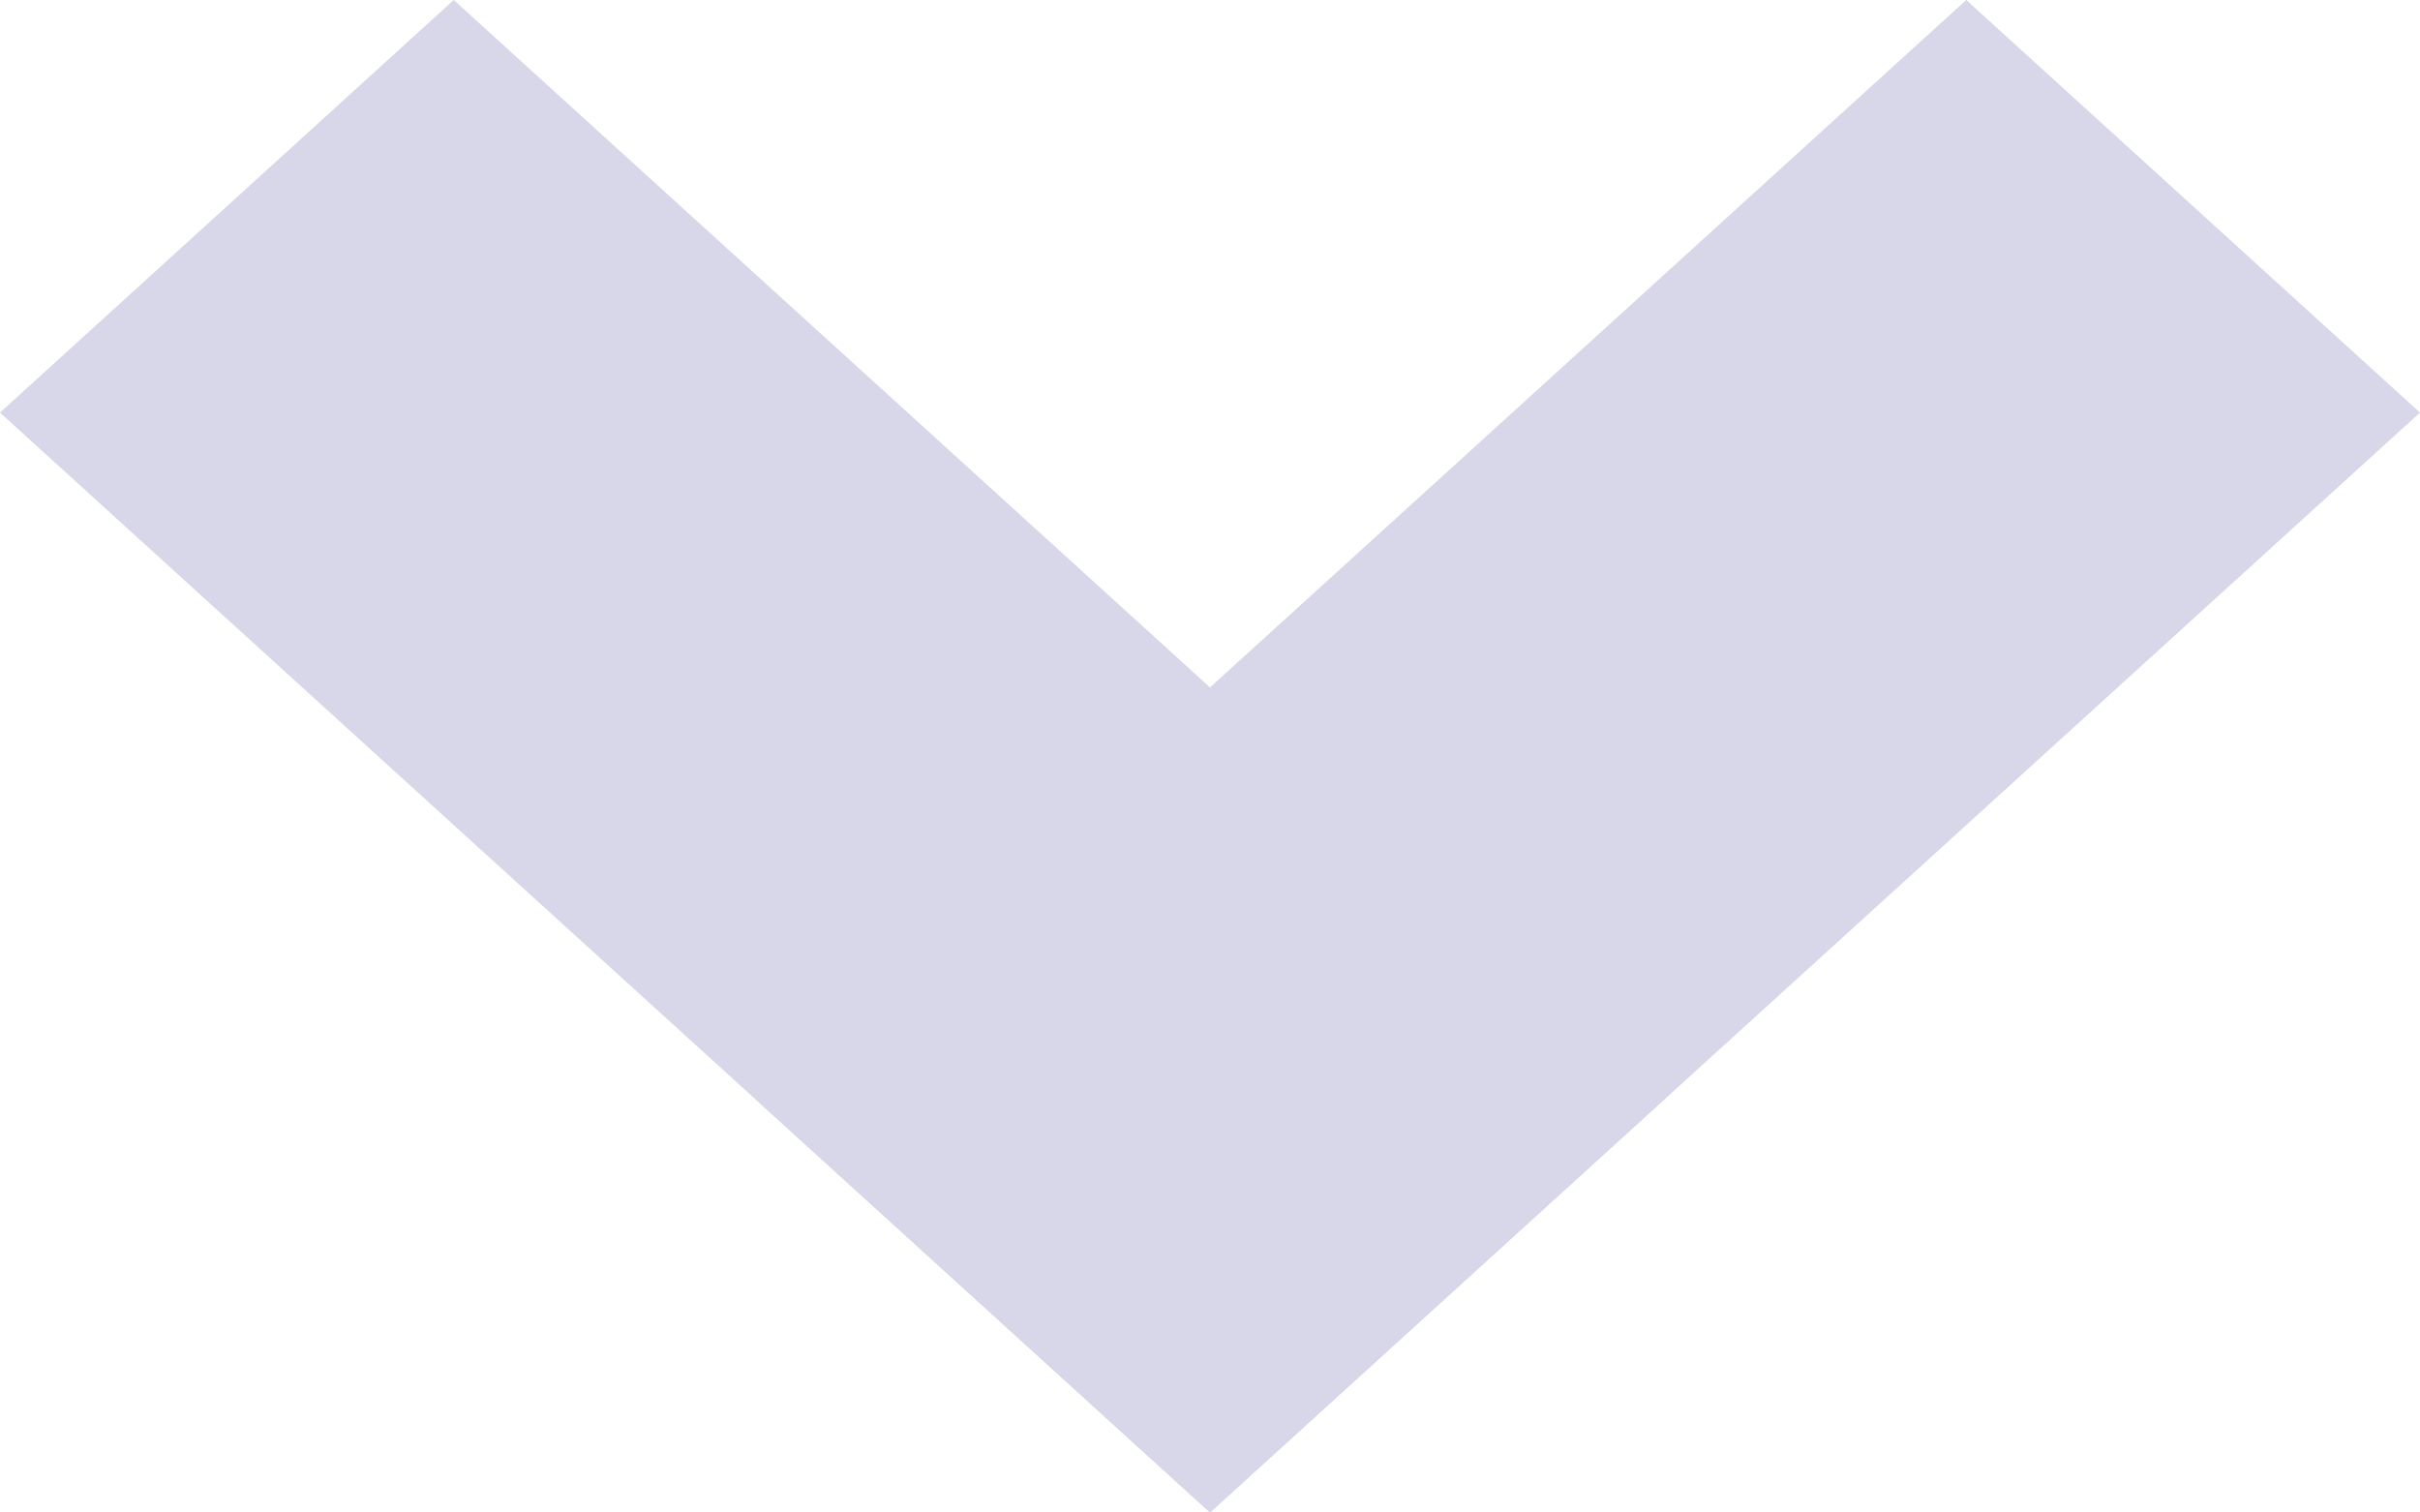 <svg width="8" height="5" viewBox="0 0 8 5" fill="none" xmlns="http://www.w3.org/2000/svg">
<path d="M8 1.364L6.5 4.76837e-07L2.5 3.636L4 5L8 1.364Z" fill="#D7D7E9"/>
<path d="M4 5L5.5 3.636L1.5 0L0 1.364L4 5Z" fill="#D7D7E9"/>
</svg>
